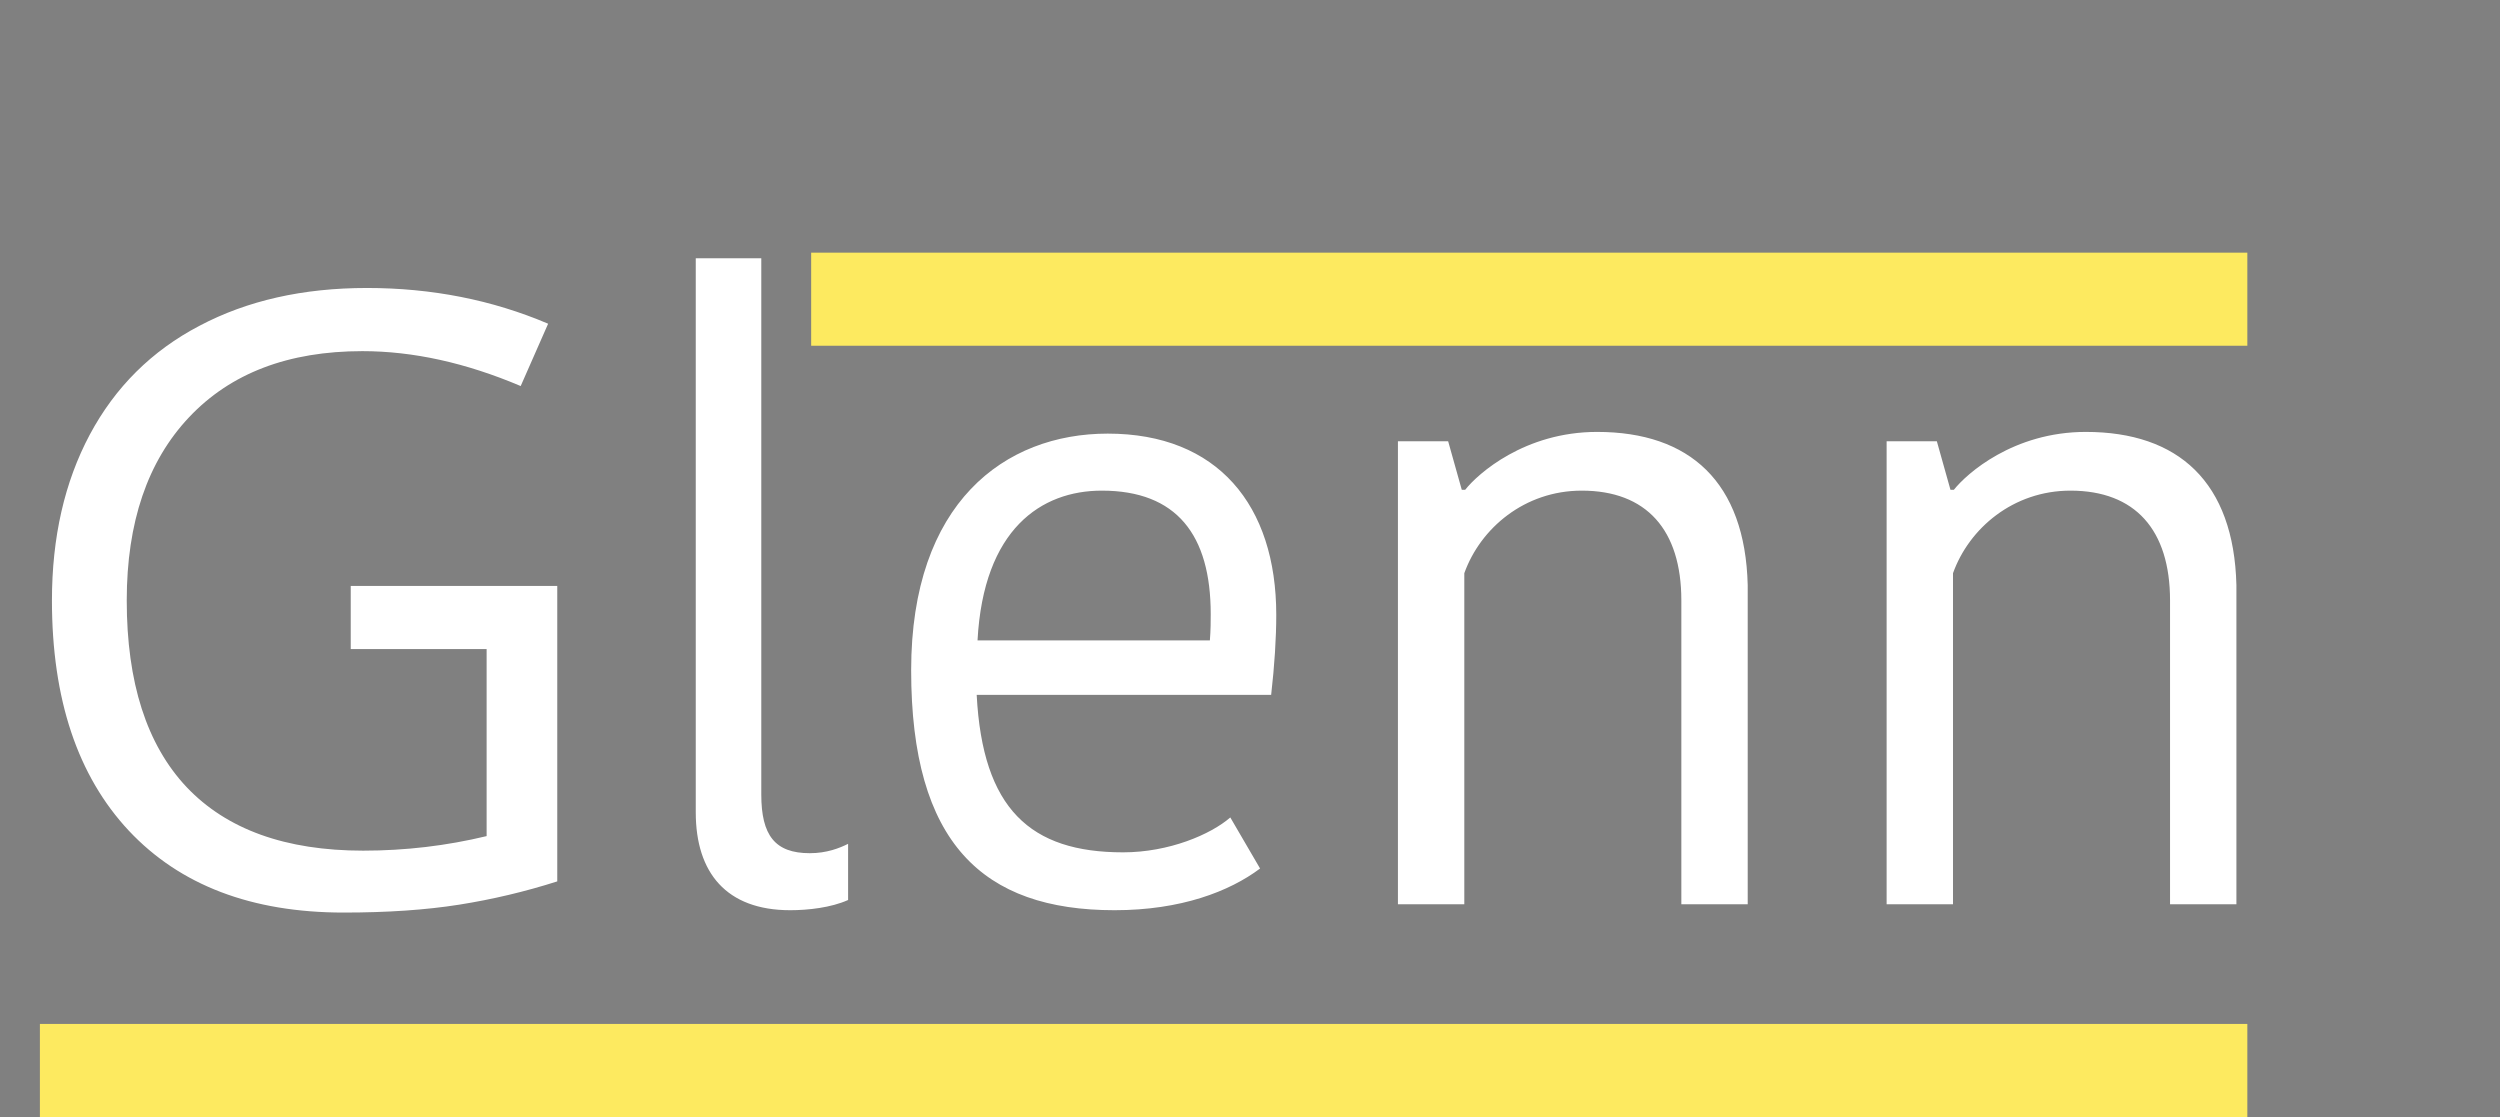 <svg width="376" height="168" viewBox="0 0 376 168" version="1.1" xmlns="http://www.w3.org/2000/svg" xmlns:xlink="http://www.w3.org/1999/xlink">
<rect x="0" y="0" width="376" height="168" fill="#808080" stroke="none"/>
<title>Group 8</title>
<desc>Created using Figma</desc>
<g id="Canvas" transform="matrix(2 0 0 2 -3354 -3296)">
<g id="Group 8">
<g id="Group 7.3">
<g id="Glenn">
<use xlink:href="#path0_fill" transform="translate(1677 1648)" fill="#FFFFFF"/>
<mask id="mask0_outline_out">
<rect id="mask0_outline_inv" fill="white" x="3" y="18" width="166" height="52" transform="translate(1677 1648)"/>
<use xlink:href="#path0_fill" fill="black" transform="translate(1677 1648)"/>
</mask>
<g mask="url(#mask0_outline_out)">
<use xlink:href="#path1_stroke_2x" transform="translate(1677 1648)"/>
</g>
</g>
<g id="Rectangle 3">
<use xlink:href="#path2_fill" transform="translate(1738 1667)" fill="#FDEA60"/>
<mask id="mask1_outline_ins">
<use xlink:href="#path2_fill" fill="white" transform="translate(1738 1667)"/>
</mask>
<g mask="url(#mask1_outline_ins)">
<use xlink:href="#path3_stroke_2x" transform="translate(1738 1667)"/>
</g>
</g>
<g id="Rectangle 3.5">
<use xlink:href="#path4_fill" transform="translate(1680 1725)" fill="#FDEA60"/>
<mask id="mask2_outline_ins">
<use xlink:href="#path4_fill" fill="white" transform="translate(1680 1725)"/>
</mask>
<g mask="url(#mask2_outline_ins)">
<use xlink:href="#path5_stroke_2x" transform="translate(1680 1725)"/>
</g>
</g>
</g>
</g>
</g>
<defs>
<path id="path0_fill" d="M 26.375 44.062L 41.906 44.062L 41.906 66.281C 39.49 67.052 37.031 67.635 34.531 68.031C 32.031 68.427 29.135 68.625 25.844 68.625C 18.927 68.625 13.542 66.573 9.688 62.469C 5.833 58.344 3.906 52.573 3.906 45.156C 3.906 40.406 4.854 36.25 6.75 32.688C 8.667 29.104 11.417 26.375 15 24.5C 18.583 22.604 22.781 21.656 27.594 21.656C 32.469 21.656 37.01 22.552 41.219 24.344L 39.156 29.031C 35.031 27.281 31.062 26.406 27.25 26.406C 21.688 26.406 17.344 28.062 14.219 31.375C 11.094 34.688 9.531 39.281 9.531 45.156C 9.531 51.323 11.031 56 14.031 59.188C 17.052 62.375 21.479 63.969 27.312 63.969C 30.479 63.969 33.573 63.604 36.594 62.875L 36.594 48.812L 26.375 48.812L 26.375 44.062ZM 52.321 19.424L 52.321 61.088C 52.321 65.632 54.625 68.448 59.425 68.448C 60.769 68.448 62.497 68.256 63.777 67.68L 63.777 63.456C 63.137 63.776 62.177 64.16 60.897 64.16C 58.273 64.16 57.249 62.816 57.249 59.744L 57.249 19.424L 52.321 19.424ZM 92.519 61.472C 91.046 62.752 87.91 64.096 84.454 64.096C 77.478 64.096 73.894 60.832 73.447 52.256L 95.591 52.256C 95.847 50.016 95.975 47.968 95.975 46.24C 95.975 37.984 91.558 32.608 83.302 32.608C 75.558 32.608 68.519 37.792 68.519 50.4C 68.519 63.392 73.894 68.448 83.814 68.448C 88.806 68.448 92.454 67.04 94.758 65.312L 92.519 61.472ZM 82.855 36.896C 88.487 36.896 91.046 40.224 91.046 46.176C 91.046 46.624 91.046 47.392 90.983 48.16L 73.51 48.16C 73.959 39.776 78.311 36.896 82.855 36.896ZM 131.428 44C 131.236 36.256 127.076 32.48 120.101 32.48C 114.66 32.48 111.141 35.616 110.181 36.832L 109.925 36.832L 108.901 33.184L 105.124 33.184L 105.124 68L 110.116 68L 110.116 43.104C 111.333 39.712 114.66 36.896 118.948 36.896C 123.812 36.896 126.437 39.84 126.437 45.152L 126.437 68L 131.428 68L 131.428 44ZM 168.178 44C 167.986 36.256 163.826 32.48 156.851 32.48C 151.41 32.48 147.891 35.616 146.931 36.832L 146.675 36.832L 145.651 33.184L 141.874 33.184L 141.874 68L 146.866 68L 146.866 43.104C 148.083 39.712 151.41 36.896 155.698 36.896C 160.562 36.896 163.187 39.84 163.187 45.152L 163.187 68L 168.178 68L 168.178 44Z"/>
<path id="path1_stroke_2x" d="M 26.375 44.062L 26.375 43.562L 25.875 43.562L 25.875 44.062L 26.375 44.062ZM 41.906 44.062L 42.406 44.062L 42.406 43.562L 41.906 43.562L 41.906 44.062ZM 41.906 66.281L 42.058 66.758L 42.406 66.647L 42.406 66.281L 41.906 66.281ZM 9.688 62.469L 9.322 62.81L 9.323 62.811L 9.688 62.469ZM 6.75 32.688L 6.309 32.452L 6.309 32.453L 6.75 32.688ZM 15 24.5L 15.232 24.943L 15.234 24.942L 15 24.5ZM 41.219 24.344L 41.676 24.545L 41.88 24.082L 41.415 23.884L 41.219 24.344ZM 39.156 29.031L 38.961 29.491L 39.415 29.684L 39.614 29.233L 39.156 29.031ZM 14.031 59.188L 13.667 59.53L 13.668 59.531L 14.031 59.188ZM 36.594 62.875L 36.711 63.361L 37.094 63.269L 37.094 62.875L 36.594 62.875ZM 36.594 48.812L 37.094 48.812L 37.094 48.312L 36.594 48.312L 36.594 48.812ZM 26.375 48.812L 25.875 48.812L 25.875 49.312L 26.375 49.312L 26.375 48.812ZM 26.375 44.562L 41.906 44.562L 41.906 43.562L 26.375 43.562L 26.375 44.562ZM 41.406 44.062L 41.406 66.281L 42.406 66.281L 42.406 44.062L 41.406 44.062ZM 41.754 65.805C 39.362 66.568 36.928 67.145 34.453 67.537L 34.609 68.525C 37.135 68.125 39.617 67.536 42.058 66.758L 41.754 65.805ZM 34.453 67.537C 31.985 67.928 29.117 68.125 25.844 68.125L 25.844 69.125C 29.154 69.125 32.077 68.926 34.609 68.525L 34.453 67.537ZM 25.844 68.125C 19.031 68.125 13.791 66.108 10.052 62.127L 9.323 62.811C 13.293 67.038 18.823 69.125 25.844 69.125L 25.844 68.125ZM 10.053 62.127C 6.31 58.121 4.406 52.487 4.406 45.156L 3.406 45.156C 3.406 52.659 5.357 58.566 9.322 62.81L 10.053 62.127ZM 4.406 45.156C 4.406 40.474 5.34 36.401 7.191 32.922L 6.309 32.453C 4.368 36.099 3.406 40.339 3.406 45.156L 4.406 45.156ZM 7.191 32.923C 9.06 29.428 11.738 26.771 15.232 24.943L 14.768 24.057C 11.095 25.979 8.273 28.78 6.309 32.452L 7.191 32.923ZM 15.234 24.942C 18.733 23.091 22.848 22.156 27.594 22.156L 27.594 21.156C 22.715 21.156 18.434 22.118 14.766 24.058L 15.234 24.942ZM 27.594 22.156C 32.406 22.156 36.88 23.04 41.023 24.804L 41.415 23.884C 37.14 22.064 32.532 21.156 27.594 21.156L 27.594 22.156ZM 40.761 24.142L 38.699 28.83L 39.614 29.233L 41.676 24.545L 40.761 24.142ZM 39.352 28.571C 35.175 26.799 31.14 25.906 27.25 25.906L 27.25 26.906C 30.985 26.906 34.887 27.763 38.961 29.491L 39.352 28.571ZM 27.25 25.906C 21.583 25.906 17.095 27.598 13.855 31.032L 14.582 31.718C 17.593 28.527 21.792 26.906 27.25 26.906L 27.25 25.906ZM 13.855 31.032C 10.619 34.462 9.031 39.192 9.031 45.156L 10.031 45.156C 10.031 39.37 11.568 34.913 14.582 31.718L 13.855 31.032ZM 9.031 45.156C 9.031 51.398 10.55 56.218 13.667 59.53L 14.395 58.845C 11.513 55.782 10.031 51.248 10.031 45.156L 9.031 45.156ZM 13.668 59.531C 16.812 62.848 21.389 64.469 27.312 64.469L 27.312 63.469C 21.569 63.469 17.293 61.902 14.394 58.844L 13.668 59.531ZM 27.312 64.469C 30.518 64.469 33.651 64.1 36.711 63.361L 36.476 62.389C 33.495 63.109 30.44 63.469 27.312 63.469L 27.312 64.469ZM 37.094 62.875L 37.094 48.812L 36.094 48.812L 36.094 62.875L 37.094 62.875ZM 36.594 48.312L 26.375 48.312L 26.375 49.312L 36.594 49.312L 36.594 48.312ZM 26.875 48.812L 26.875 44.062L 25.875 44.062L 25.875 48.812L 26.875 48.812ZM 52.321 19.424L 52.321 18.924L 51.821 18.924L 51.821 19.424L 52.321 19.424ZM 63.777 67.68L 63.982 68.136L 64.277 68.003L 64.277 67.68L 63.777 67.68ZM 63.777 63.456L 64.277 63.456L 64.277 62.647L 63.553 63.009L 63.777 63.456ZM 57.249 19.424L 57.749 19.424L 57.749 18.924L 57.249 18.924L 57.249 19.424ZM 51.821 19.424L 51.821 61.088L 52.821 61.088L 52.821 19.424L 51.821 19.424ZM 51.821 61.088C 51.821 63.438 52.417 65.417 53.706 66.811C 55.001 68.212 56.926 68.948 59.425 68.948L 59.425 67.948C 57.124 67.948 55.497 67.276 54.44 66.133C 53.377 64.983 52.821 63.282 52.821 61.088L 51.821 61.088ZM 59.425 68.948C 60.798 68.948 62.608 68.754 63.982 68.136L 63.572 67.224C 62.386 67.758 60.74 67.948 59.425 67.948L 59.425 68.948ZM 64.277 67.68L 64.277 63.456L 63.277 63.456L 63.277 67.68L 64.277 67.68ZM 63.553 63.009C 62.953 63.309 62.072 63.66 60.897 63.66L 60.897 64.66C 62.282 64.66 63.321 64.243 64.001 63.903L 63.553 63.009ZM 60.897 63.66C 59.666 63.66 58.93 63.347 58.477 62.789C 58.004 62.205 57.749 61.246 57.749 59.744L 56.749 59.744C 56.749 61.314 57.006 62.563 57.701 63.419C 58.416 64.301 59.504 64.66 60.897 64.66L 60.897 63.66ZM 57.749 59.744L 57.749 19.424L 56.749 19.424L 56.749 59.744L 57.749 59.744ZM 57.249 18.924L 52.321 18.924L 52.321 19.924L 57.249 19.924L 57.249 18.924ZM 92.519 61.472L 92.95 61.22L 92.646 60.698L 92.19 61.095L 92.519 61.472ZM 73.447 52.256L 73.447 51.756L 72.92 51.756L 72.947 52.282L 73.447 52.256ZM 95.591 52.256L 95.591 52.756L 96.037 52.756L 96.087 52.313L 95.591 52.256ZM 94.758 65.312L 95.058 65.712L 95.415 65.445L 95.19 65.06L 94.758 65.312ZM 90.983 48.16L 90.983 48.66L 91.443 48.66L 91.481 48.202L 90.983 48.16ZM 73.51 48.16L 73.011 48.133L 72.983 48.66L 73.51 48.66L 73.51 48.16ZM 92.19 61.095C 90.819 62.288 87.803 63.596 84.454 63.596L 84.454 64.596C 88.018 64.596 91.275 63.216 92.847 61.849L 92.19 61.095ZM 84.454 63.596C 81.038 63.596 78.555 62.797 76.862 61.045C 75.159 59.282 74.167 56.466 73.946 52.23L 72.947 52.282C 73.174 56.622 74.198 59.726 76.143 61.739C 78.098 63.763 80.895 64.596 84.454 64.596L 84.454 63.596ZM 73.447 52.756L 95.591 52.756L 95.591 51.756L 73.447 51.756L 73.447 52.756ZM 96.087 52.313C 96.345 50.059 96.475 47.991 96.475 46.24L 95.475 46.24C 95.475 47.945 95.348 49.974 95.094 52.199L 96.087 52.313ZM 96.475 46.24C 96.475 42.027 95.347 38.487 93.106 35.994C 90.858 33.493 87.544 32.108 83.302 32.108L 83.302 33.108C 87.317 33.108 90.339 34.411 92.363 36.662C 94.394 38.921 95.475 42.197 95.475 46.24L 96.475 46.24ZM 83.302 32.108C 79.319 32.108 75.482 33.444 72.644 36.432C 69.806 39.42 68.019 44.004 68.019 50.4L 69.019 50.4C 69.019 44.188 70.751 39.876 73.369 37.12C 75.987 34.364 79.543 33.108 83.302 33.108L 83.302 32.108ZM 68.019 50.4C 68.019 56.951 69.372 61.609 72.074 64.629C 74.787 67.662 78.774 68.948 83.814 68.948L 83.814 67.948C 78.935 67.948 75.274 66.706 72.819 63.963C 70.353 61.207 69.019 56.841 69.019 50.4L 68.019 50.4ZM 83.814 68.948C 88.9 68.948 92.657 67.513 95.058 65.712L 94.459 64.912C 92.252 66.567 88.713 67.948 83.814 67.948L 83.814 68.948ZM 95.19 65.06L 92.95 61.22L 92.087 61.724L 94.327 65.564L 95.19 65.06ZM 82.855 37.396C 85.57 37.396 87.459 38.194 88.682 39.628C 89.918 41.078 90.546 43.26 90.546 46.176L 91.546 46.176C 91.546 43.14 90.895 40.682 89.443 38.98C 87.978 37.262 85.771 36.396 82.855 36.396L 82.855 37.396ZM 90.546 46.176C 90.546 46.625 90.546 47.374 90.484 48.118L 91.481 48.202C 91.547 47.41 91.546 46.623 91.546 46.176L 90.546 46.176ZM 90.983 47.66L 73.51 47.66L 73.51 48.66L 90.983 48.66L 90.983 47.66ZM 74.01 48.187C 74.23 44.075 75.402 41.388 77.006 39.732C 78.606 38.08 80.69 37.396 82.855 37.396L 82.855 36.396C 80.475 36.396 78.111 37.152 76.287 39.036C 74.467 40.916 73.24 43.861 73.011 48.133L 74.01 48.187ZM 131.428 44L 131.929 44L 131.928 43.988L 131.428 44ZM 110.181 36.832L 110.181 37.332L 110.423 37.332L 110.573 37.142L 110.181 36.832ZM 109.925 36.832L 109.443 36.967L 109.546 37.332L 109.925 37.332L 109.925 36.832ZM 108.901 33.184L 109.382 33.049L 109.279 32.684L 108.901 32.684L 108.901 33.184ZM 105.124 33.184L 105.124 32.684L 104.624 32.684L 104.624 33.184L 105.124 33.184ZM 105.124 68L 104.624 68L 104.624 68.5L 105.124 68.5L 105.124 68ZM 110.116 68L 110.116 68.5L 110.616 68.5L 110.616 68L 110.116 68ZM 110.116 43.104L 109.646 42.935L 109.616 43.017L 109.616 43.104L 110.116 43.104ZM 126.437 68L 125.937 68L 125.937 68.5L 126.437 68.5L 126.437 68ZM 131.428 68L 131.428 68.5L 131.928 68.5L 131.928 68L 131.428 68ZM 131.928 43.988C 131.83 40.031 130.716 37.011 128.66 34.98C 126.603 32.949 123.676 31.98 120.101 31.98L 120.101 32.98C 123.501 32.98 126.142 33.899 127.957 35.692C 129.773 37.485 130.835 40.225 130.929 44.012L 131.928 43.988ZM 120.101 31.98C 114.468 31.98 110.815 35.221 109.788 36.522L 110.573 37.142C 111.466 36.011 114.853 32.98 120.101 32.98L 120.101 31.98ZM 110.181 36.332L 109.925 36.332L 109.925 37.332L 110.181 37.332L 110.181 36.332ZM 110.406 36.697L 109.382 33.049L 108.419 33.319L 109.443 36.967L 110.406 36.697ZM 108.901 32.684L 105.124 32.684L 105.124 33.684L 108.901 33.684L 108.901 32.684ZM 104.624 33.184L 104.624 68L 105.624 68L 105.624 33.184L 104.624 33.184ZM 105.124 68.5L 110.116 68.5L 110.116 67.5L 105.124 67.5L 105.124 68.5ZM 110.616 68L 110.616 43.104L 109.616 43.104L 109.616 68L 110.616 68ZM 110.587 43.273C 111.739 40.06 114.892 37.396 118.948 37.396L 118.948 36.396C 114.429 36.396 110.926 39.364 109.646 42.935L 110.587 43.273ZM 118.948 37.396C 121.277 37.396 122.999 38.097 124.145 39.367C 125.299 40.645 125.937 42.572 125.937 45.152L 126.937 45.152C 126.937 42.42 126.262 40.219 124.888 38.697C 123.506 37.166 121.484 36.396 118.948 36.396L 118.948 37.396ZM 125.937 45.152L 125.937 68L 126.937 68L 126.937 45.152L 125.937 45.152ZM 126.437 68.5L 131.428 68.5L 131.428 67.5L 126.437 67.5L 126.437 68.5ZM 131.928 68L 131.928 44L 130.928 44L 130.928 68L 131.928 68ZM 168.178 44L 168.679 44L 168.678 43.988L 168.178 44ZM 146.931 36.832L 146.931 37.332L 147.173 37.332L 147.323 37.142L 146.931 36.832ZM 146.675 36.832L 146.193 36.967L 146.296 37.332L 146.675 37.332L 146.675 36.832ZM 145.651 33.184L 146.132 33.049L 146.029 32.684L 145.651 32.684L 145.651 33.184ZM 141.874 33.184L 141.874 32.684L 141.374 32.684L 141.374 33.184L 141.874 33.184ZM 141.874 68L 141.374 68L 141.374 68.5L 141.874 68.5L 141.874 68ZM 146.866 68L 146.866 68.5L 147.366 68.5L 147.366 68L 146.866 68ZM 146.866 43.104L 146.396 42.935L 146.366 43.017L 146.366 43.104L 146.866 43.104ZM 163.187 68L 162.687 68L 162.687 68.5L 163.187 68.5L 163.187 68ZM 168.178 68L 168.178 68.5L 168.678 68.5L 168.678 68L 168.178 68ZM 168.678 43.988C 168.58 40.031 167.466 37.011 165.41 34.98C 163.353 32.949 160.426 31.98 156.851 31.98L 156.851 32.98C 160.251 32.98 162.892 33.899 164.707 35.692C 166.523 37.485 167.585 40.225 167.679 44.012L 168.678 43.988ZM 156.851 31.98C 151.218 31.98 147.565 35.221 146.538 36.522L 147.323 37.142C 148.216 36.011 151.603 32.98 156.851 32.98L 156.851 31.98ZM 146.931 36.332L 146.675 36.332L 146.675 37.332L 146.931 37.332L 146.931 36.332ZM 147.156 36.697L 146.132 33.049L 145.169 33.319L 146.193 36.967L 147.156 36.697ZM 145.651 32.684L 141.874 32.684L 141.874 33.684L 145.651 33.684L 145.651 32.684ZM 141.374 33.184L 141.374 68L 142.374 68L 142.374 33.184L 141.374 33.184ZM 141.874 68.5L 146.866 68.5L 146.866 67.5L 141.874 67.5L 141.874 68.5ZM 147.366 68L 147.366 43.104L 146.366 43.104L 146.366 68L 147.366 68ZM 147.337 43.273C 148.489 40.06 151.642 37.396 155.698 37.396L 155.698 36.396C 151.179 36.396 147.676 39.364 146.396 42.935L 147.337 43.273ZM 155.698 37.396C 158.027 37.396 159.749 38.097 160.895 39.367C 162.049 40.645 162.687 42.572 162.687 45.152L 163.687 45.152C 163.687 42.42 163.012 40.219 161.638 38.697C 160.256 37.166 158.234 36.396 155.698 36.396L 155.698 37.396ZM 162.687 45.152L 162.687 68L 163.687 68L 163.687 45.152L 162.687 45.152ZM 163.187 68.5L 168.178 68.5L 168.178 67.5L 163.187 67.5L 163.187 68.5ZM 168.678 68L 168.678 44L 167.678 44L 167.678 68L 168.678 68Z"/>
<path id="path2_fill" d="M 0 0L 108 0L 108 7L 0 7L 0 0Z"/>
<path id="path3_stroke_2x" d="M 0 0L 0 -0.5L -0.5 -0.5L -0.5 0L 0 0ZM 108 0L 108.5 0L 108.5 -0.5L 108 -0.5L 108 0ZM 108 7L 108 7.5L 108.5 7.5L 108.5 7L 108 7ZM 0 7L -0.5 7L -0.5 7.5L 0 7.5L 0 7ZM 0 0.5L 108 0.5L 108 -0.5L 0 -0.5L 0 0.5ZM 107.5 0L 107.5 7L 108.5 7L 108.5 0L 107.5 0ZM 108 6.5L 0 6.5L 0 7.5L 108 7.5L 108 6.5ZM 0.5 7L 0.5 0L -0.5 0L -0.5 7L 0.5 7Z"/>
<path id="path4_fill" d="M 0 0L 166 0L 166 7L 0 7L 0 0Z"/>
<path id="path5_stroke_2x" d="M 0 0L 0 -0.5L -0.5 -0.5L -0.5 0L 0 0ZM 166 0L 166.5 0L 166.5 -0.5L 166 -0.5L 166 0ZM 166 7L 166 7.5L 166.5 7.5L 166.5 7L 166 7ZM 0 7L -0.5 7L -0.5 7.5L 0 7.5L 0 7ZM 0 0.5L 166 0.5L 166 -0.5L 0 -0.5L 0 0.5ZM 165.5 0L 165.5 7L 166.5 7L 166.5 0L 165.5 0ZM 166 6.5L 0 6.5L 0 7.5L 166 7.5L 166 6.5ZM 0.5 7L 0.5 0L -0.5 0L -0.5 7L 0.5 7Z"/>
</defs>
</svg>
